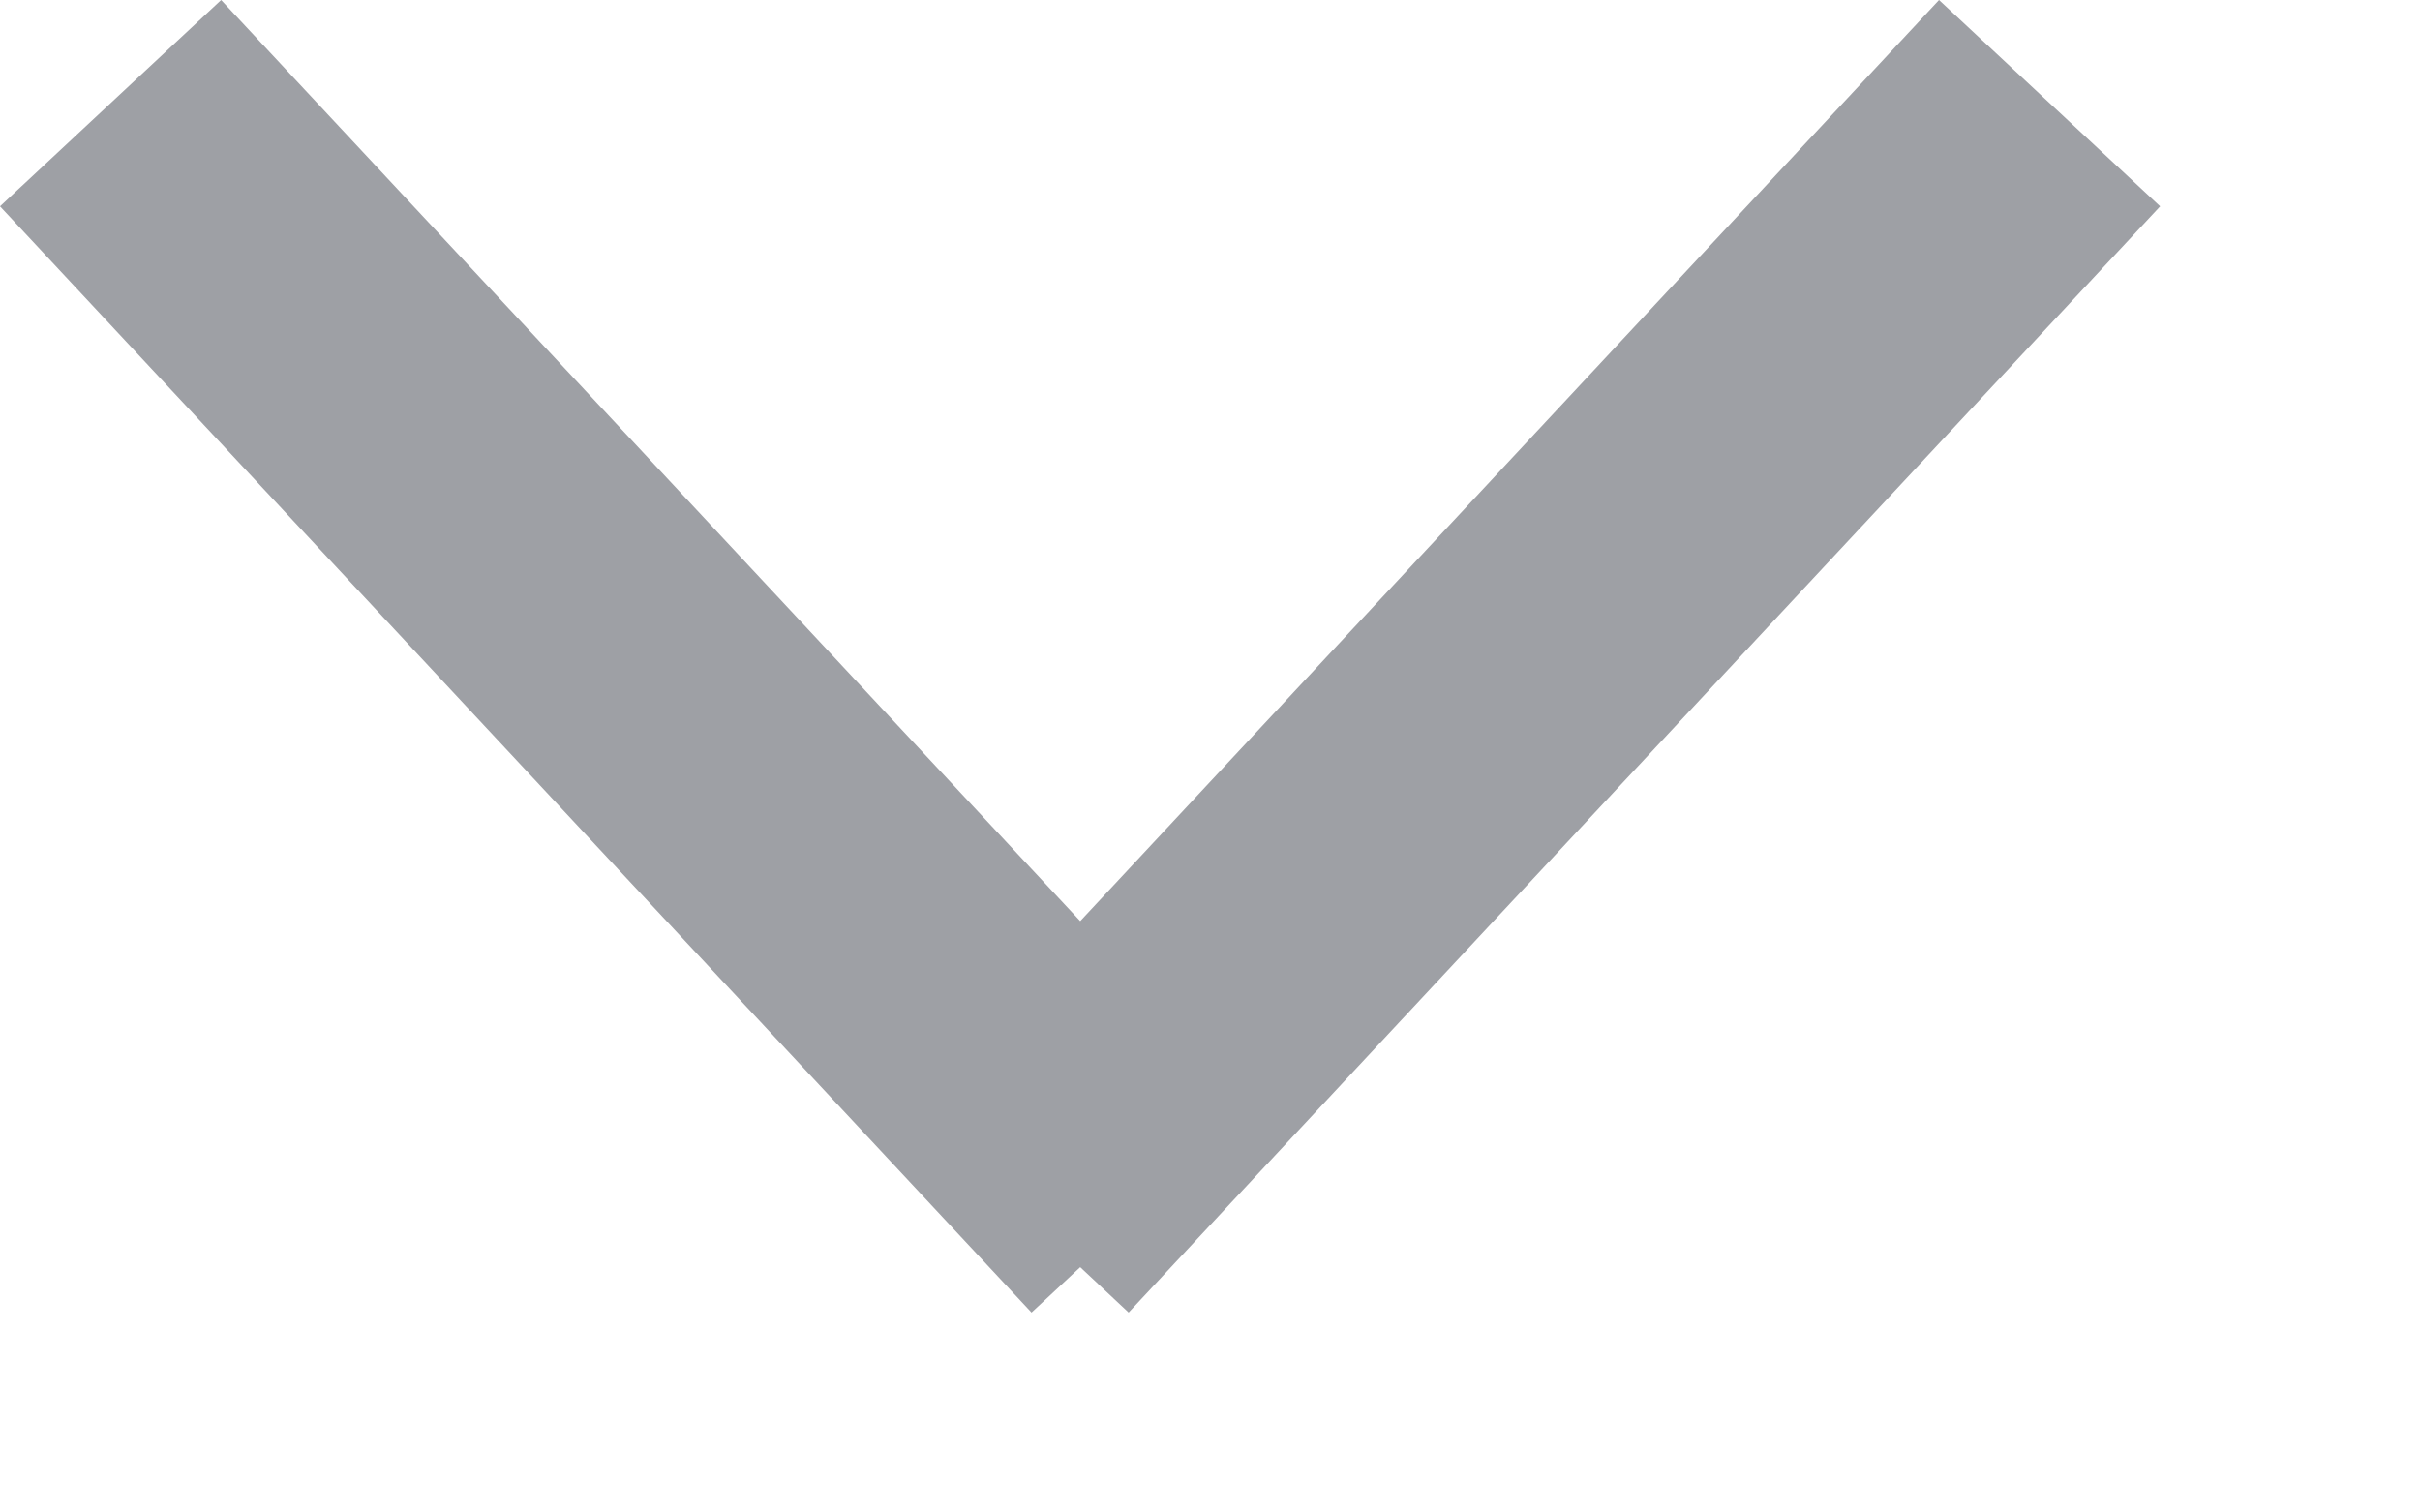 <?xml version="1.0" encoding="utf-8"?>
<svg width="8px" height="5px" viewBox="0 0 8 5" version="1.1" xmlns:xlink="http://www.w3.org/1999/xlink" xmlns="http://www.w3.org/2000/svg">
  <desc>Created with Lunacy</desc>
  <path d="M0.731 0L0 0.682L3.41 4.339L3.571 4.189L3.731 4.339L7.141 0.682L6.41 0L3.571 3.045L0.731 0Z" id="arrow" fill="#9EA0A5" fill-rule="evenodd" stroke="none" />
</svg>